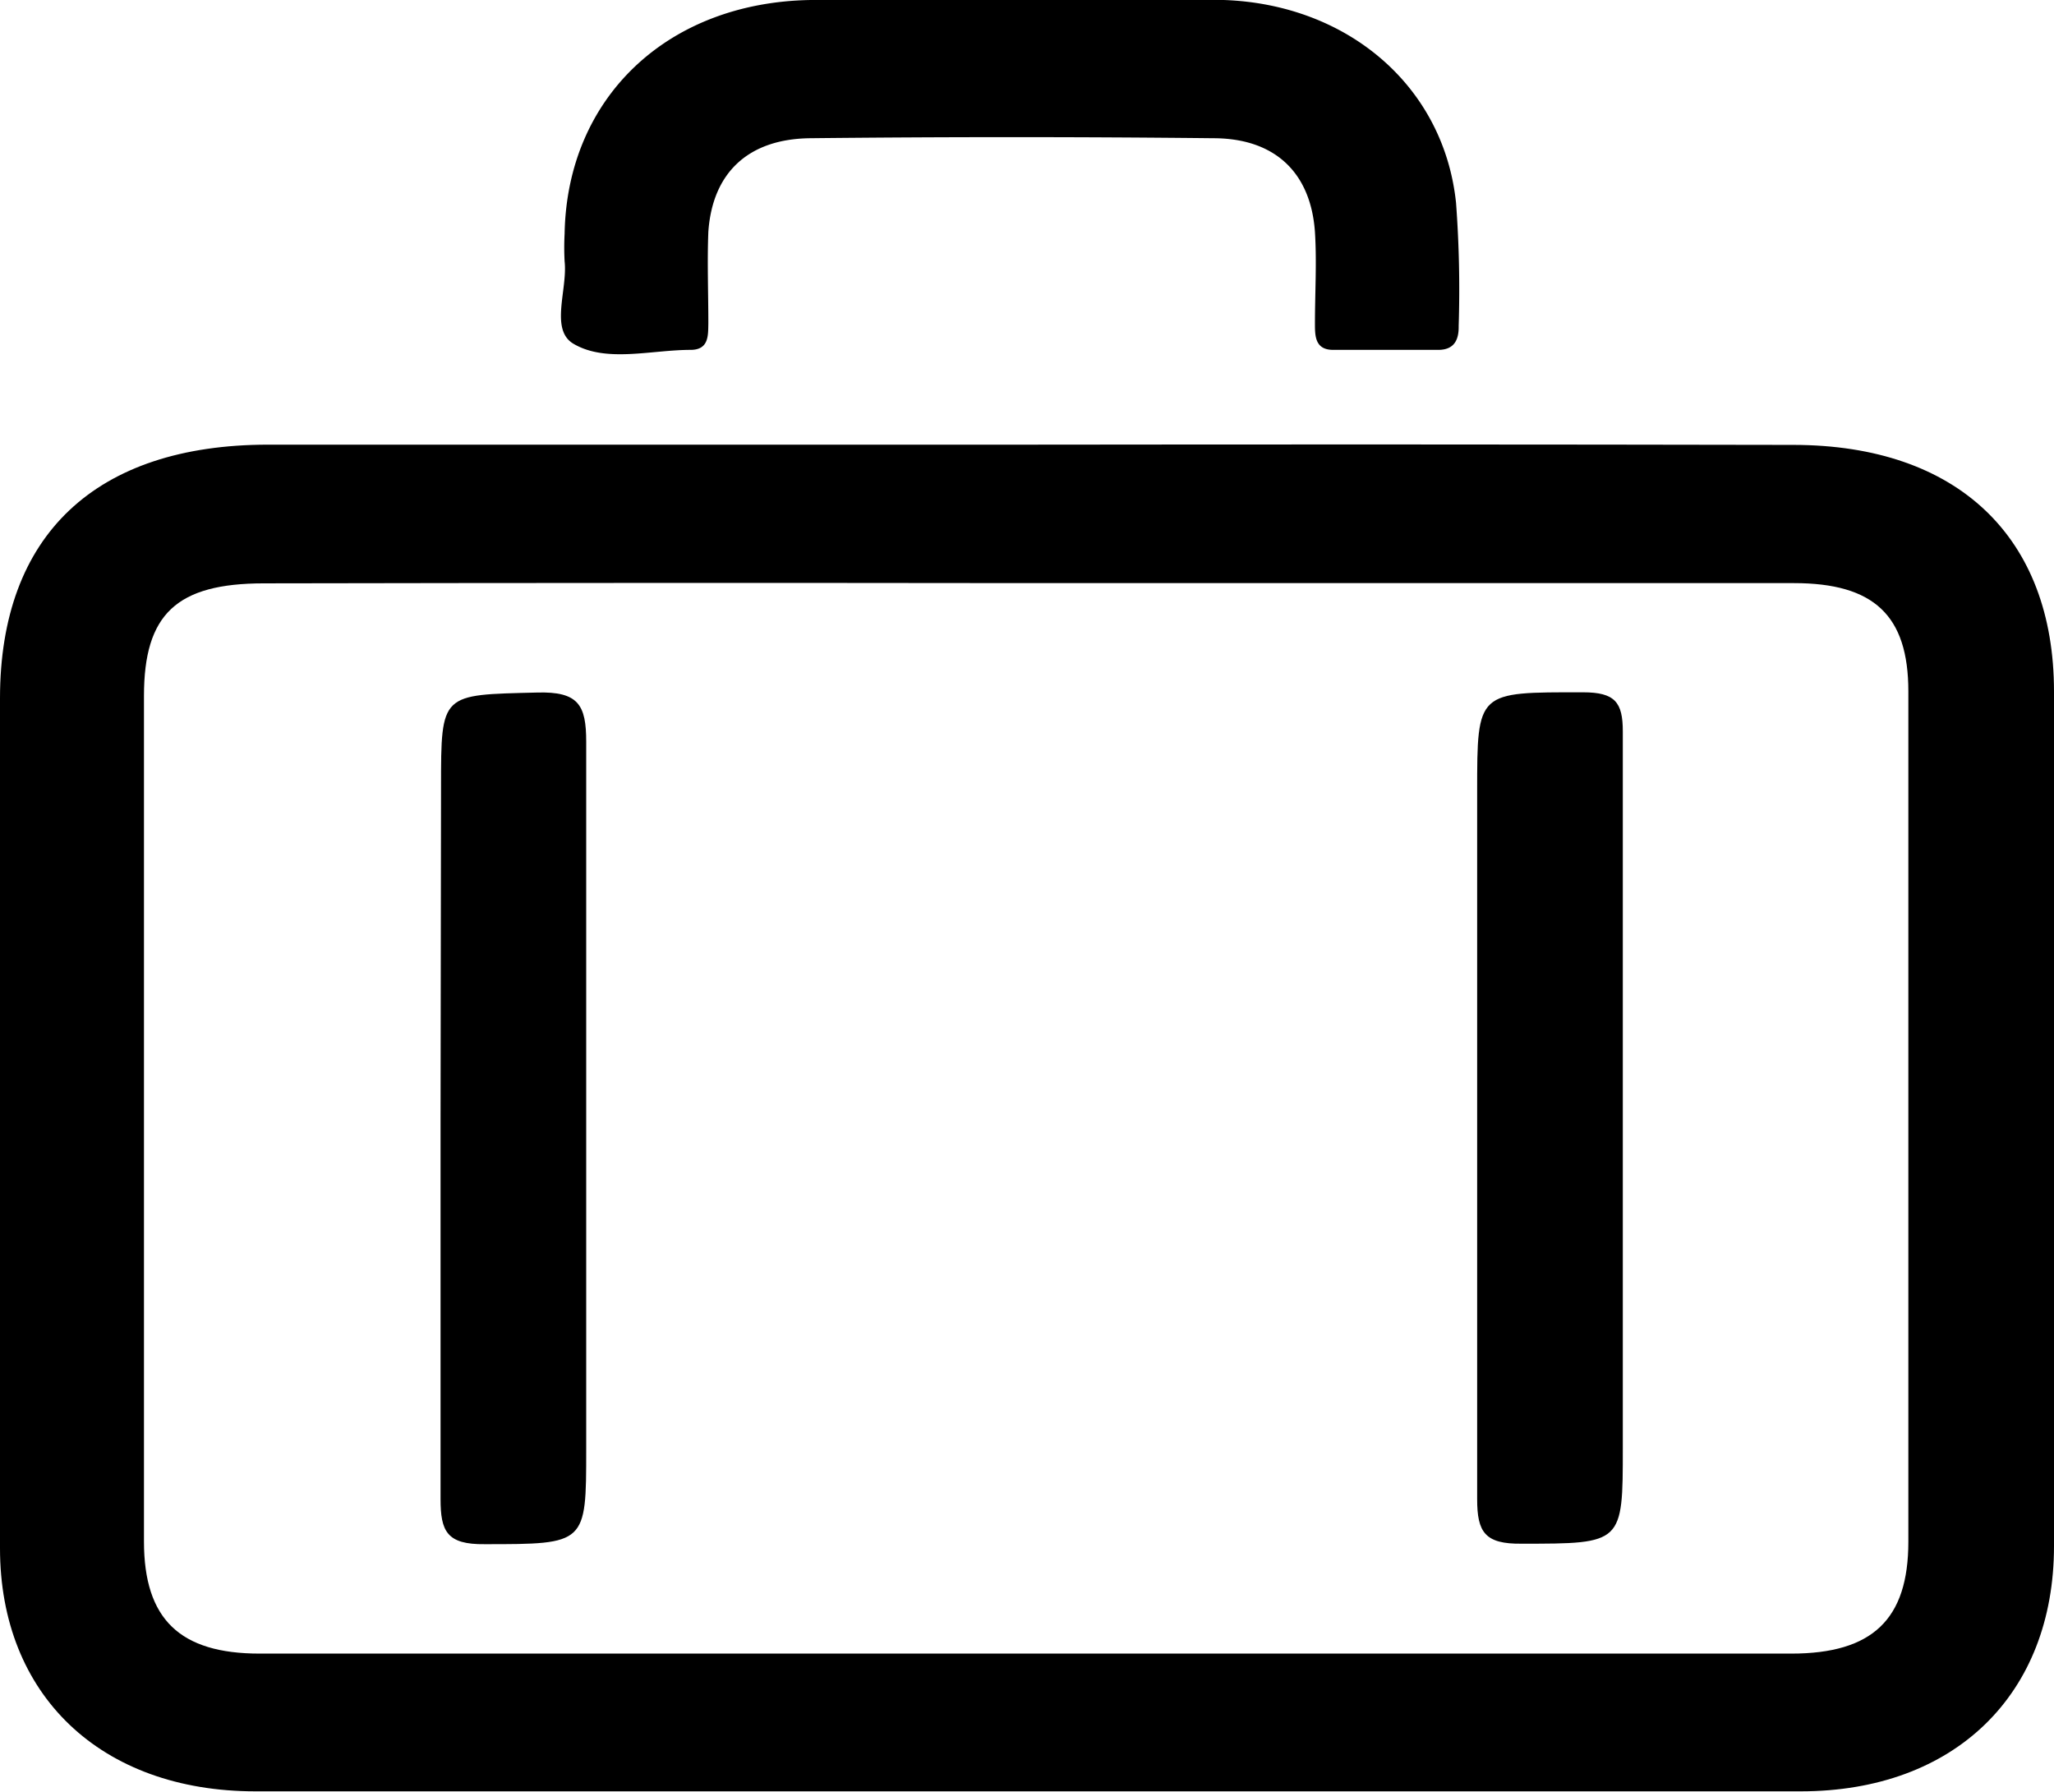 <svg xmlns="http://www.w3.org/2000/svg" viewBox="0 0 85.6 74.67"><title>account_icon</title><g id="レイヤー_2" data-name="レイヤー 2"><g id="レイヤー_1-2" data-name="レイヤー 1"><path d="M42.76,18.53H11.16C4,18.54,0,22.28,0,29.1V64.52c0,6.11,4.19,10.13,10.65,10.13q32.19,0,64.39,0c6.43,0,10.56-4.05,10.56-10.22V28.82c0-6.42-4-10.27-10.85-10.28Q58.76,18.51,42.76,18.53Zm0,5.77q16,0,32,0c3.34,0,4.77,1.35,4.77,4.51q0,17.71,0,35.44c0,3.23-1.49,4.66-4.88,4.66q-31.9,0-63.83,0C7.5,68.91,6,67.48,6,64.24Q6,46.62,6,29c0-3.41,1.36-4.69,5-4.69Q26.91,24.28,42.8,24.3Z"/><path d="M42.2,0c-2.8,0-5.6,0-8.4,0-6,.09-10.17,4.08-10.27,9.74a11,11,0,0,0,0,1.15c.13,1.17-.62,2.84.36,3.43,1.36.81,3.24.26,4.89.26.77,0,.73-.61.74-1.11,0-1.27-.05-2.55,0-3.81.17-2.45,1.65-3.87,4.24-3.9q8.4-.09,16.8,0c2.59,0,4.07,1.45,4.24,3.91.08,1.26,0,2.54,0,3.81,0,.51,0,1.09.74,1.1,1.47,0,2.94,0,4.4,0,.71,0,.86-.48.85-1a48.69,48.69,0,0,0-.11-5.13C60.17,3.59,56.17.18,51,0,48.07,0,45.14,0,42.2,0Z"/><path d="M67.63,46.48c0-5.33,0-10.65,0-16,0-1.21-.32-1.63-1.66-1.63-4.41,0-4.41-.07-4.41,4.14,0,9.82,0,19.65,0,29.48,0,1.38.32,1.88,1.86,1.86,4.21,0,4.21,0,4.21-4Z"/><path d="M18.36,46.68c0,5.26,0,10.53,0,15.79,0,1.34.26,1.9,1.84,1.88,4.23,0,4.23,0,4.23-3.95,0-9.83,0-19.66,0-29.49,0-1.53-.32-2.1-2.05-2.05-4,.1-4,0-4,3.93Z"/></g></g></svg>